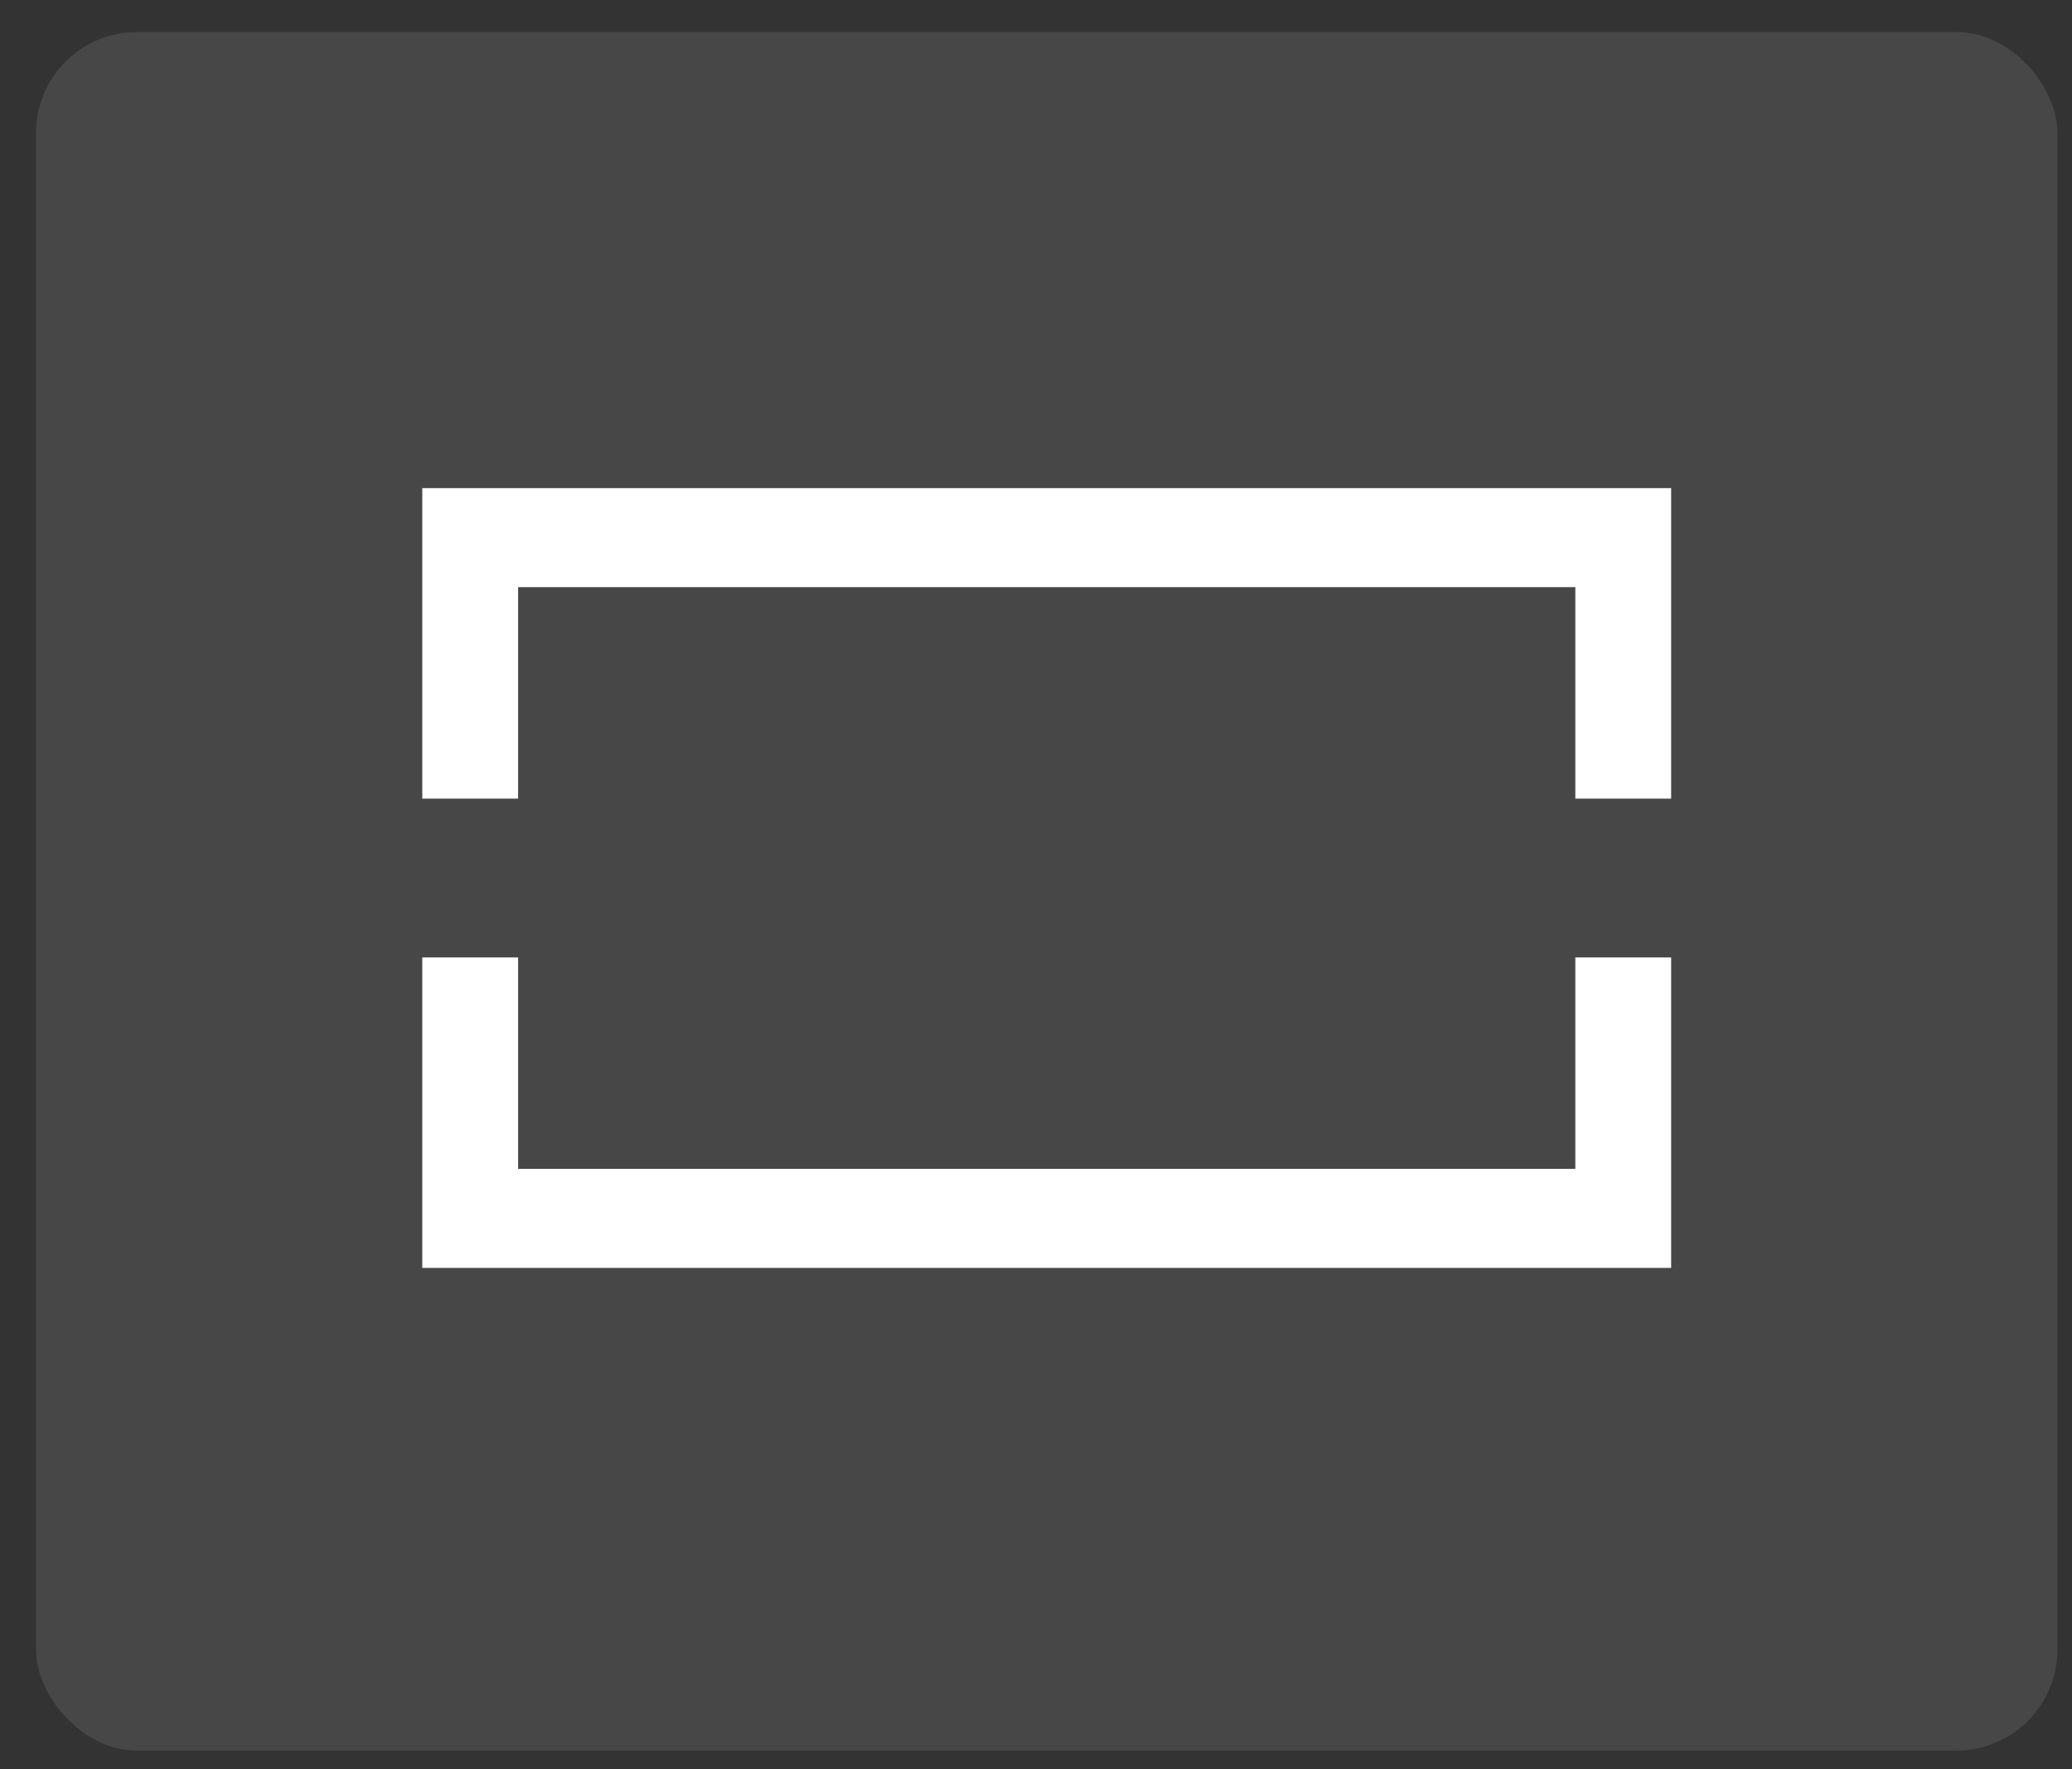 <svg width="41" height="35" viewBox="0 0 41 35" fill="none" xmlns="http://www.w3.org/2000/svg">
<rect x="0" y="0" width="41" height="35" fill="#333333" stroke="none"/>
<rect x="0.712" y="0.633" width="40" height="34" rx="2" fill="white" fill-opacity="0.1"/>
<path d="M10.252 18.941L8.356 18.941L8.356 25.084L33.068 25.084L33.068 18.941L31.172 18.941L31.172 23.125L10.252 23.125L10.252 18.941Z" fill="white"/>
<path d="M31.172 15.8L33.068 15.8L33.068 9.657L8.356 9.657L8.356 15.8L10.252 15.8L10.252 11.616L31.172 11.616L31.172 15.8Z" fill="white"/>
</svg>
